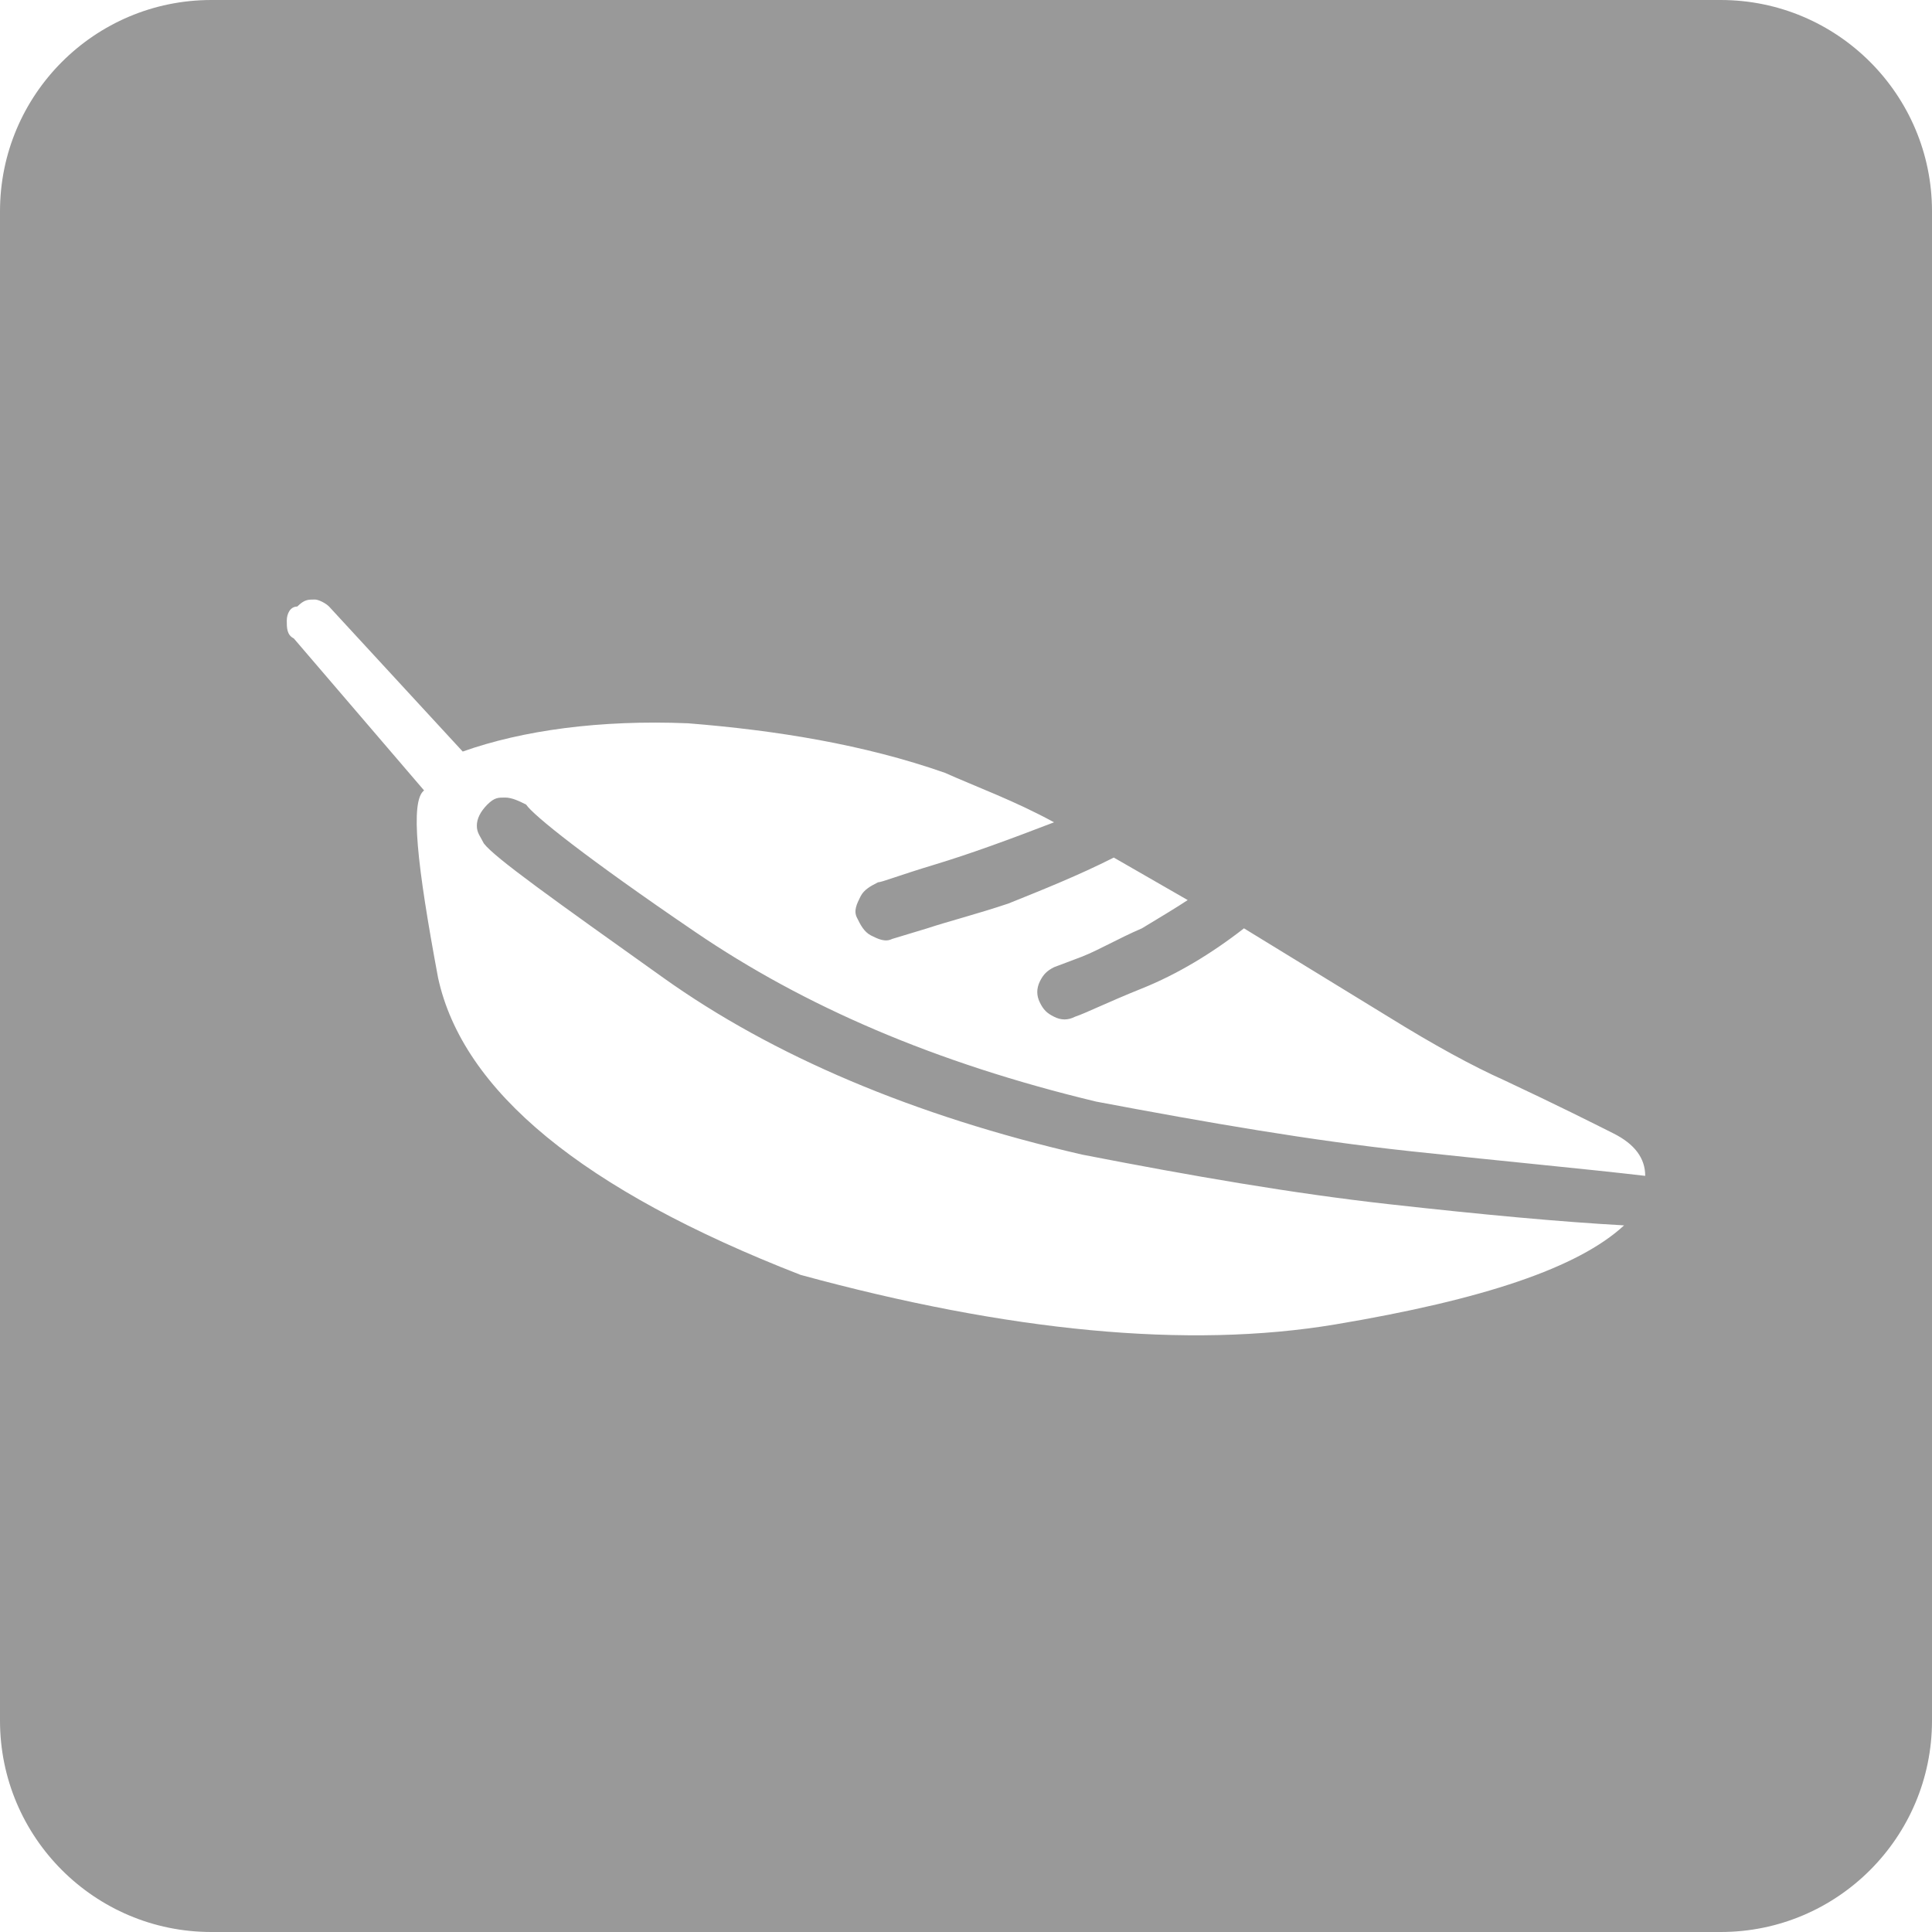 <?xml version="1.0" encoding="UTF-8"?>
<svg width="16px" height="16px" viewBox="0 0 16 16" version="1.1" xmlns="http://www.w3.org/2000/svg" xmlns:xlink="http://www.w3.org/1999/xlink">
    <title>↳Icon 图标/资源/数据库(Apache)@1x</title>
    <g id="↳Icon-图标/资源/数据库(Apache)" stroke="none" stroke-width="1" fill="none" fill-rule="evenodd">
        <path d="M1.75,0 L14.25,0 C15.216,-8.13921198e-16 16,0.784 16,1.75 L16,4.093 L16,4.093 L16,14.25 C16,15.216 15.216,16 14.25,16 L1.75,16 C0.784,16 1.18361906e-16,15.216 0,14.25 L0,1.75 C-1.18361906e-16,0.784 0.784,1.7754286e-16 1.75,0 Z M4.036,6.663 C4.095,6.605 4.124,6.605 4.182,6.605 C4.24,6.605 4.299,6.634 4.357,6.663 C4.415,6.751 4.852,7.102 5.756,7.717 C6.659,8.332 7.738,8.801 9.078,9.123 C10.011,9.299 10.856,9.445 11.672,9.533 C12.488,9.621 13.13,9.68 13.625,9.738 C13.625,9.592 13.538,9.475 13.363,9.387 C13.188,9.299 12.896,9.152 12.459,8.947 C12.197,8.83 11.876,8.655 11.497,8.42 L10.302,7.688 C10.04,7.893 9.749,8.069 9.457,8.186 C9.166,8.303 8.991,8.391 8.903,8.42 C8.845,8.45 8.787,8.45 8.729,8.42 C8.67,8.391 8.641,8.362 8.612,8.303 C8.583,8.245 8.583,8.186 8.612,8.127 C8.641,8.069 8.67,8.04 8.729,8.01 L8.962,7.922 C9.108,7.864 9.253,7.776 9.457,7.688 C9.603,7.6 9.749,7.512 9.836,7.454 L9.224,7.102 C8.933,7.249 8.641,7.366 8.35,7.483 C8.087,7.571 7.854,7.63 7.679,7.688 L7.388,7.776 C7.33,7.805 7.271,7.776 7.213,7.747 C7.155,7.717 7.126,7.659 7.097,7.6 C7.067,7.542 7.097,7.483 7.126,7.425 C7.155,7.366 7.213,7.337 7.271,7.307 C7.301,7.307 7.446,7.249 7.738,7.161 C8.029,7.073 8.35,6.956 8.729,6.81 C8.408,6.634 8.087,6.517 7.825,6.4 C7.155,6.165 6.426,6.048 5.698,5.99 C4.969,5.96 4.328,6.048 3.832,6.224 L2.725,5.023 C2.696,4.994 2.637,4.965 2.608,4.965 C2.55,4.965 2.521,4.965 2.462,5.023 C2.404,5.023 2.375,5.082 2.375,5.14 C2.375,5.199 2.375,5.258 2.433,5.287 L3.512,6.546 C3.395,6.634 3.453,7.161 3.628,8.098 C3.832,9.035 4.823,9.855 6.63,10.558 C8.35,11.027 9.836,11.173 11.06,10.968 C12.284,10.763 13.071,10.499 13.45,10.148 C12.926,10.119 12.284,10.06 11.497,9.972 C10.71,9.884 9.865,9.738 8.962,9.562 C7.563,9.24 6.397,8.742 5.494,8.098 C4.59,7.454 4.095,7.102 4.007,6.985 C3.978,6.927 3.949,6.897 3.949,6.839 C3.949,6.78 3.978,6.722 4.036,6.663 Z" id="Apache" fill="#999999" fill-rule="nonzero"></path>
    </g>
</svg>